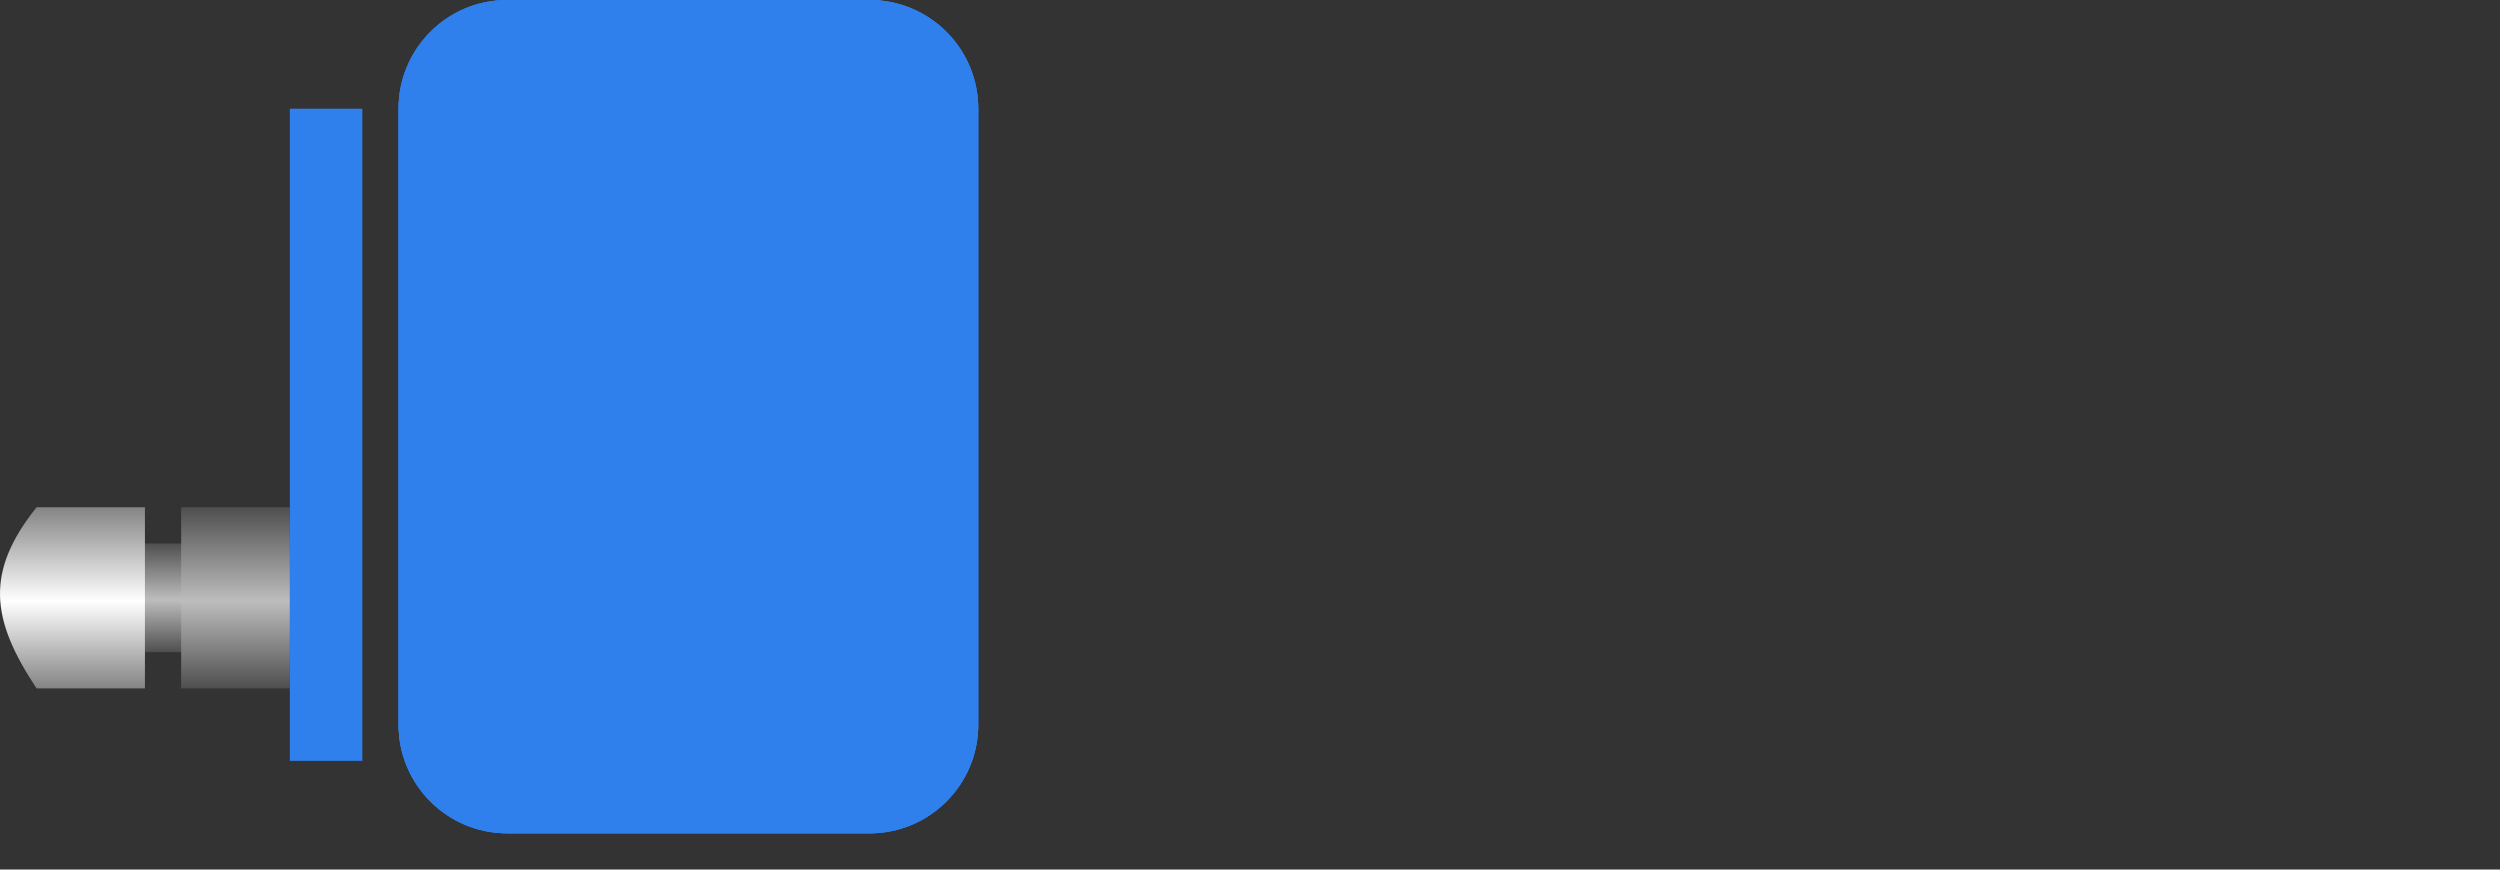 <svg width="69" height="24" viewBox="0 0 69 24" fill="none" xmlns="http://www.w3.org/2000/svg">
<rect x="0" y="0" width="69" height="24" fill="#333333" stroke="none"/>
<g class="fault inactive" reference="PRS-R">
<g class="animation-hide">
<path id="Vector" d="M24 1.1365e-06L14 2.62268e-07C12.343 1.17422e-07 11 1.343 11 3L11 20C11 21.657 12.343 23 14 23L24 23C25.657 23 27 21.657 27 20L27 3C27 1.343 25.657 1.28134e-06 24 1.1365e-06Z" fill="#2F80ED"/>
<g id="onn">
<path id="ON" d="M34.485 8.732C34.485 6.975 34.802 5.768 35.435 5.111C35.933 4.596 36.656 4.338 37.605 4.338C38.988 4.338 39.873 4.906 40.26 6.043C40.488 6.717 40.602 7.613 40.602 8.732V15.553C40.602 17.164 40.377 18.339 39.926 19.077C39.475 19.81 38.684 20.176 37.553 20.176C36.428 20.176 35.634 19.807 35.171 19.068C34.714 18.33 34.485 17.158 34.485 15.553V8.732ZM38.783 8.627C38.783 7.637 38.704 6.937 38.546 6.526C38.388 6.11 38.068 5.902 37.588 5.902C37.107 5.902 36.773 6.113 36.586 6.535C36.398 6.957 36.305 7.651 36.305 8.618V15.57C36.305 16.748 36.387 17.551 36.551 17.979C36.715 18.4 37.046 18.611 37.544 18.611C38.042 18.611 38.373 18.398 38.537 17.97C38.701 17.536 38.783 16.736 38.783 15.57V8.627ZM47.73 4.531H49.339V20H48.003L44.531 9.383L44.637 13.285V20L42.958 20V4.531H44.329L47.915 15.06L47.73 10.587V4.531Z"/>
</g>
</g>
<g class="animation-display">
<path id="Vector_2" d="M24 1.1365e-06L14 2.62268e-07C12.343 1.17422e-07 11 1.343 11 3L11 20C11 21.657 12.343 23 14 23L24 23C25.657 23 27 21.657 27 20L27 3C27 1.343 25.657 1.28134e-06 24 1.1365e-06Z" fill="#2F80ED"/>
<g id="off">
<path id="OFF" d="M32.385 8.732C32.385 6.975 32.701 5.768 33.334 5.111C33.832 4.596 34.556 4.338 35.505 4.338C36.888 4.338 37.773 4.906 38.159 6.043C38.388 6.717 38.502 7.613 38.502 8.732V15.553C38.502 17.164 38.276 18.339 37.825 19.077C37.374 19.81 36.583 20.176 35.452 20.176C34.327 20.176 33.533 19.807 33.07 19.068C32.613 18.33 32.385 17.158 32.385 15.553V8.732ZM36.683 8.627C36.683 7.637 36.603 6.937 36.445 6.526C36.287 6.11 35.968 5.902 35.487 5.902C35.007 5.902 34.673 6.113 34.485 6.535C34.298 6.957 34.204 7.651 34.204 8.618V15.57C34.204 16.748 34.286 17.551 34.45 17.979C34.614 18.4 34.945 18.611 35.443 18.611C35.941 18.611 36.273 18.398 36.437 17.97C36.601 17.536 36.683 16.736 36.683 15.57V8.627ZM40.849 4.531H45.507V6.052H42.659V10.938H45.331V12.477H42.659V20H40.849V4.531ZM47.405 4.531L52.063 4.531V6.052L49.216 6.052V10.938H51.888V12.477H49.216V20H47.405V4.531Z"/>
</g>
</g>
<g id="Group">
<path id="Vector_3" d="M10 3L8 3L8 21L10 21L10 3Z" fill="#2F80ED"/>
<path id="Subtract" fill-rule="evenodd" clip-rule="evenodd" d="M14 -1.1365e-06L24 -2.62268e-07C25.657 -1.17421e-07 27 1.343 27 3L27 20C27 21.657 25.657 23 24 23L14 23C12.343 23 11 21.657 11 20L11 3C11 1.343 12.343 -1.28134e-06 14 -1.1365e-06ZM23 2C24.105 2 25 2.895 25 4L25 19C25 20.105 24.105 21 23 21L15 21C13.895 21 13 20.105 13 19L13 4C13 2.895 13.895 2 15 2L23 2Z" fill="#2F80ED"/>
<path id="Vector_4" d="M6 15L3 15L3 18L6 18L6 15Z" fill="url(#prs-r-paint0_linear)"/>
<path id="Vector_5" d="M8 14L5 14L5 19L8 19L8 14Z" fill="url(#prs-r-paint1_linear)"/>
<path id="Vector_6" d="M4 14L1.01 14C-0.408 15.777 -0.263 17.085 1.01 19L4 19L4 14Z" fill="url(#prs-r-paint2_linear)"/>
</g>
</g>
<defs>
<linearGradient id="prs-r-paint0_linear" x1="4.5" y1="15" x2="4.5" y2="18" gradientUnits="userSpaceOnUse">
<stop stop-color="#4F4F4F"/>
<stop offset="0.519" stop-color="#BDBDBD"/>
<stop offset="1" stop-color="#4F4F4F"/>
</linearGradient>
<linearGradient id="prs-r-paint1_linear" x1="6.5" y1="14" x2="6.5" y2="19" gradientUnits="userSpaceOnUse">
<stop stop-color="#4F4F4F"/>
<stop offset="0.519" stop-color="#BDBDBD"/>
<stop offset="1" stop-color="#4F4F4F"/>
</linearGradient>
<linearGradient id="prs-r-paint2_linear" x1="2.505" y1="14" x2="2.505" y2="19" gradientUnits="userSpaceOnUse">
<stop stop-color="#848484"/>
<stop offset="0.519" stop-color="white"/>
<stop offset="1" stop-color="#848484"/>
</linearGradient>
</defs>
</svg>
